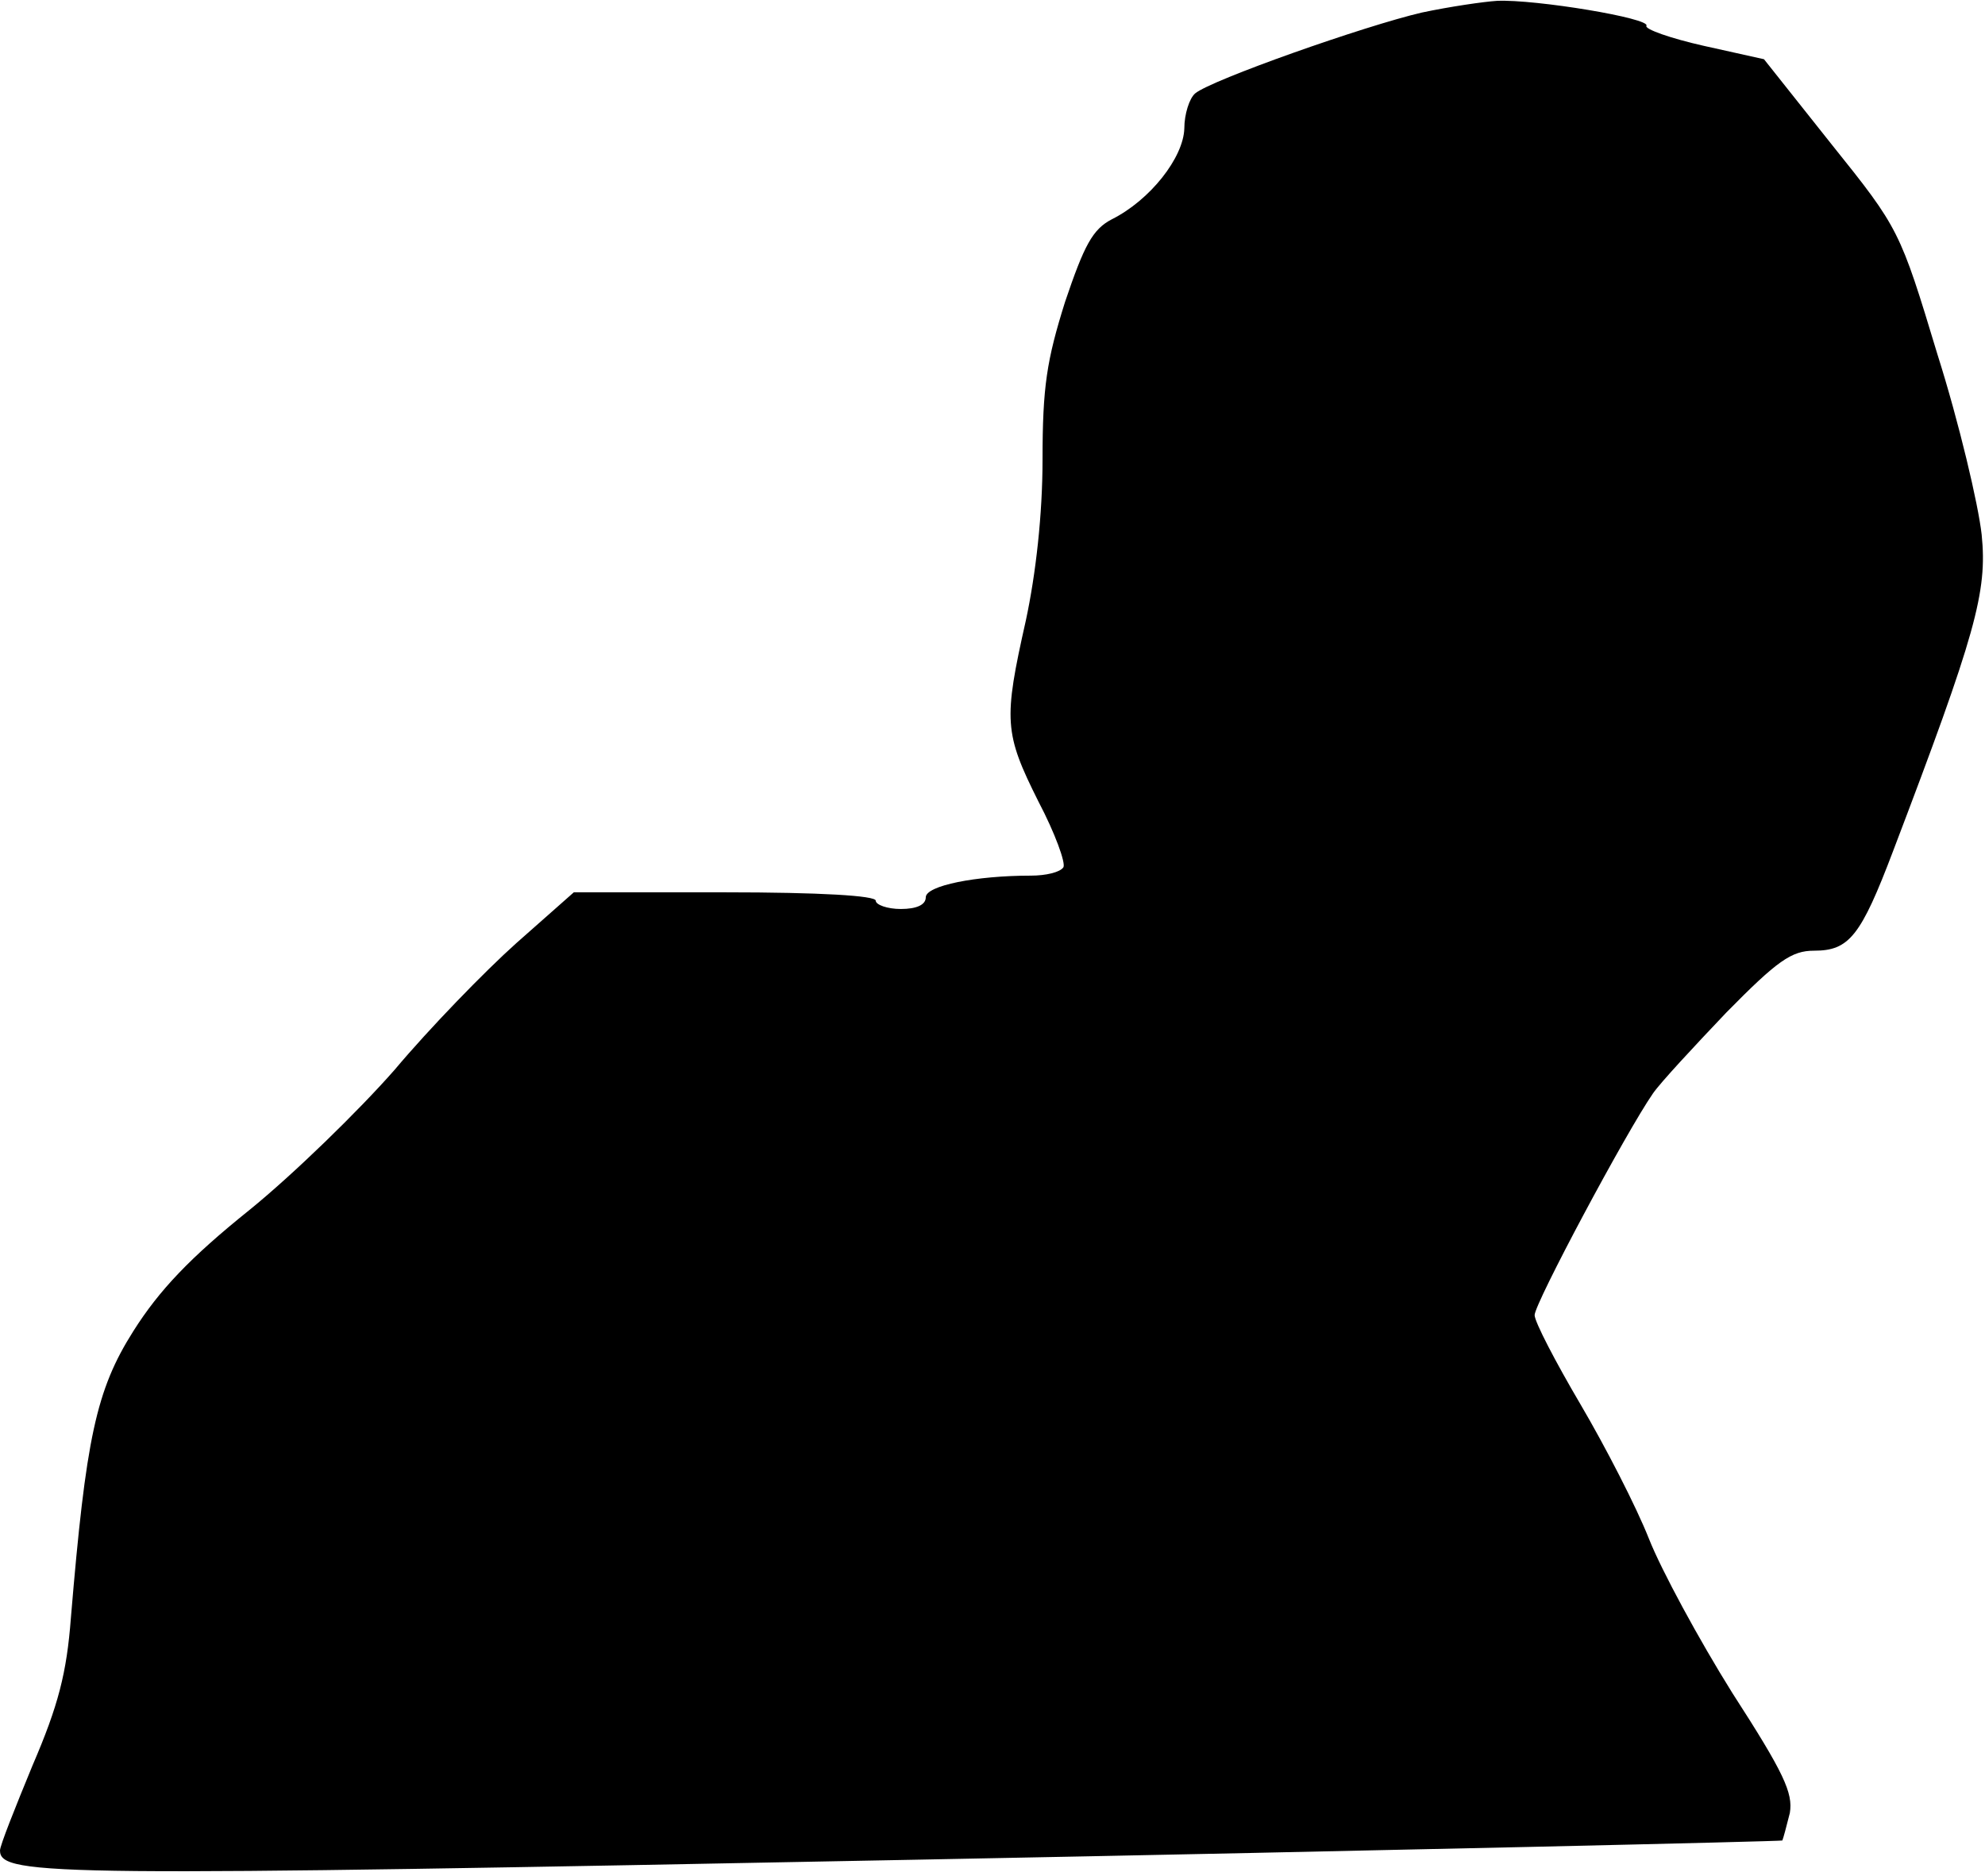 <?xml version="1.0" standalone="no"?>
<!DOCTYPE svg PUBLIC "-//W3C//DTD SVG 20010904//EN"
 "http://www.w3.org/TR/2001/REC-SVG-20010904/DTD/svg10.dtd">
<svg version="1.0" xmlns="http://www.w3.org/2000/svg"
 width="238pt" height="225pt" viewBox="0 0 238 225"
 preserveAspectRatio="xMidYMid meet">
<g transform="translate(0,225) scale(0.1,-0.1)"
fill="#000000" stroke="none">
<path fill="#000000" stroke="none" d="M1705 2235 c-69 -16 -253 -81 -272 -97
-7 -6 -13 -25 -13 -42 -1 -35 -41 -86 -87 -109 -23 -12 -33 -31 -56 -99 -22
-70 -27 -102 -27 -189 0 -66 -8 -137 -20 -193 -27 -120 -26 -135 15 -217 20
-38 33 -74 30 -79 -4 -6 -21 -10 -39 -10 -66 0 -126 -12 -126 -26 0 -9 -11
-14 -30 -14 -16 0 -30 5 -30 10 0 6 -67 10 -181 10 l-181 0 -69 -61 c-38 -34
-104 -102 -146 -152 -43 -49 -121 -125 -174 -168 -71 -57 -108 -96 -139 -145
-45 -71 -57 -129 -75 -344 -5 -66 -15 -105 -46 -177 -21 -51 -39 -96 -39 -102
0 -31 69 -31 1100 -11 569 11 1035 22 1037 23 1 2 5 17 9 33 4 24 -7 48 -69
144 -40 64 -85 147 -100 185 -15 38 -52 110 -82 161 -30 51 -55 99 -55 107 0
14 110 220 142 266 9 13 49 56 88 97 61 62 78 74 105 74 42 0 56 17 95 120 99
260 113 310 106 379 -4 36 -27 134 -53 216 -45 149 -46 151 -127 252 l-81 102
-72 16 c-40 9 -71 20 -69 24 6 9 -133 32 -179 30 -16 -1 -57 -7 -90 -14z"/>
</g>
</svg>
